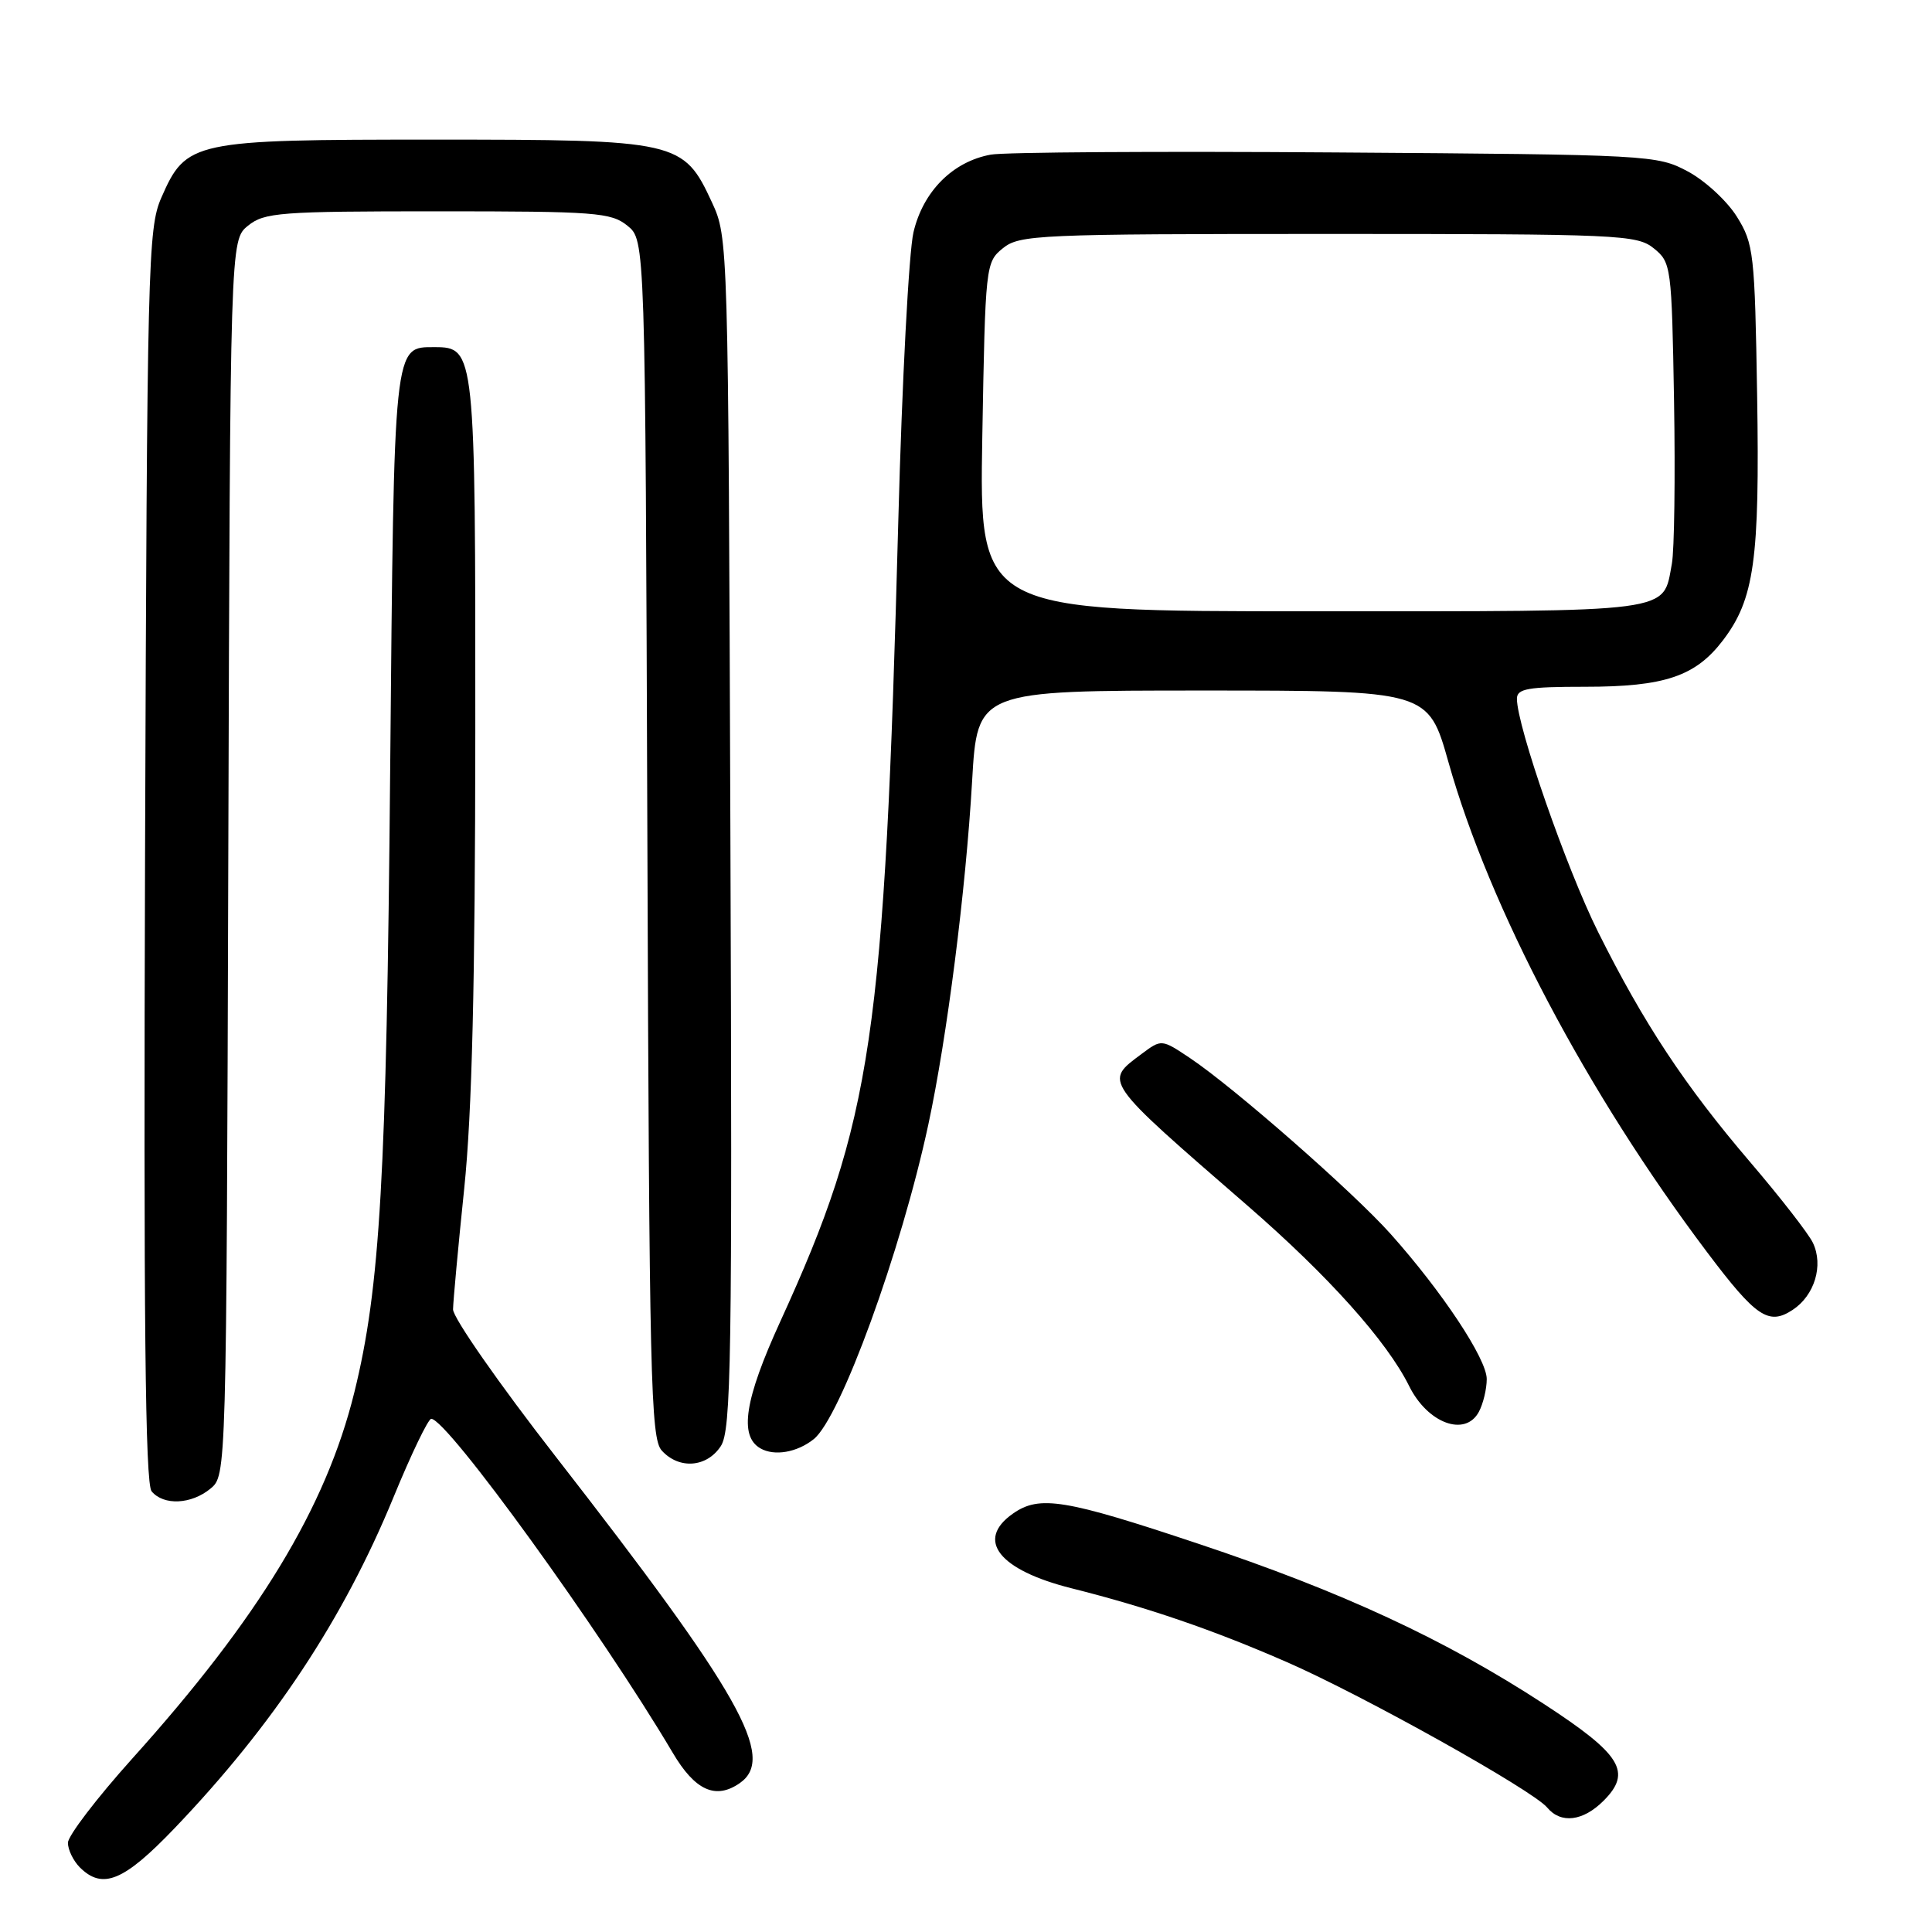 <?xml version="1.0" encoding="UTF-8" standalone="no"?>
<!DOCTYPE svg PUBLIC "-//W3C//DTD SVG 1.1//EN" "http://www.w3.org/Graphics/SVG/1.1/DTD/svg11.dtd" >
<svg xmlns="http://www.w3.org/2000/svg" xmlns:xlink="http://www.w3.org/1999/xlink" version="1.1" viewBox="0 0 256 256">
 <g >
 <path fill="currentColor"
d=" M 23.13 242.25 C 36.22 228.57 45.51 214.53 52.13 198.42 C 54.48 192.69 56.74 188.00 57.14 188.00 C 59.25 188.00 79.64 216.20 89.14 232.25 C 92.10 237.27 94.84 238.50 98.04 236.26 C 102.86 232.88 98.09 224.44 73.63 193.00 C 66.14 183.38 60.02 174.60 60.03 173.50 C 60.05 172.40 60.71 165.20 61.51 157.50 C 62.55 147.45 62.96 130.37 62.98 96.97 C 63.00 46.53 62.95 46.00 57.60 46.00 C 52.12 46.00 52.22 45.12 51.70 102.00 C 51.22 155.99 50.37 170.66 46.95 184.50 C 43.19 199.74 34.31 214.38 17.50 233.05 C 12.83 238.25 9.00 243.26 9.00 244.18 C 9.00 245.10 9.71 246.56 10.57 247.43 C 13.59 250.44 16.40 249.28 23.13 242.25 Z  M 212.48 238.61 C 216.28 234.81 214.86 232.49 204.60 225.80 C 191.48 217.24 177.83 210.91 158.83 204.57 C 141.08 198.64 137.74 198.09 134.22 200.56 C 129.22 204.06 132.34 208.04 142.00 210.46 C 152.10 213.00 160.70 215.95 170.50 220.23 C 180.58 224.63 203.11 237.22 205.01 239.51 C 206.82 241.69 209.76 241.33 212.48 238.61 Z  M 27.89 197.25 C 30.00 195.50 30.00 195.50 30.25 113.66 C 30.50 31.82 30.50 31.82 32.86 29.91 C 35.03 28.15 37.06 28.00 58.00 28.00 C 78.94 28.00 80.97 28.15 83.14 29.91 C 85.50 31.82 85.50 31.82 85.78 111.11 C 86.03 182.67 86.22 190.58 87.68 192.20 C 89.97 194.73 93.65 194.46 95.51 191.62 C 96.89 189.51 97.04 180.41 96.78 110.37 C 96.50 31.93 96.49 31.47 94.34 26.82 C 90.56 18.66 89.87 18.50 57.50 18.50 C 25.47 18.50 24.67 18.67 21.37 26.21 C 19.60 30.27 19.49 34.89 19.22 113.36 C 19.02 174.71 19.24 196.59 20.09 197.61 C 21.68 199.52 25.35 199.35 27.89 197.25 Z  M 107.83 190.69 C 111.37 187.85 119.41 165.78 123.01 149.00 C 125.49 137.45 127.97 118.00 128.81 103.50 C 129.50 91.50 129.50 91.50 159.38 91.50 C 189.25 91.50 189.25 91.50 191.93 101.00 C 197.39 120.35 210.29 144.80 226.19 165.91 C 232.68 174.53 234.35 175.66 237.53 173.57 C 240.44 171.66 241.65 167.68 240.22 164.68 C 239.65 163.48 235.92 158.68 231.92 154.00 C 223.24 143.84 217.80 135.61 211.76 123.50 C 207.58 115.12 201.00 96.22 201.00 92.59 C 201.00 91.25 202.43 91.00 210.03 91.00 C 220.57 91.00 224.66 89.62 228.29 84.86 C 232.46 79.39 233.18 74.19 232.83 52.42 C 232.52 33.54 232.38 32.30 230.15 28.72 C 228.86 26.64 225.93 23.94 223.65 22.72 C 219.58 20.54 218.69 20.49 177.00 20.20 C 153.62 20.03 133.05 20.16 131.28 20.49 C 126.24 21.41 122.31 25.36 121.04 30.78 C 120.43 33.37 119.52 50.57 119.03 69.00 C 117.20 137.53 115.59 148.42 103.39 175.11 C 98.67 185.43 97.91 190.27 100.75 191.91 C 102.60 192.98 105.62 192.46 107.83 190.69 Z  M 195.96 187.07 C 196.53 186.00 197.00 184.05 197.00 182.73 C 197.00 180.06 191.10 171.16 184.26 163.50 C 179.27 157.92 163.54 144.13 157.71 140.22 C 153.91 137.68 153.91 137.68 151.27 139.65 C 146.27 143.38 146.02 143.02 165.32 159.77 C 176.01 169.05 183.77 177.71 186.72 183.66 C 189.17 188.61 194.16 190.44 195.96 187.07 Z  M 130.16 57.89 C 130.56 35.11 130.60 34.75 132.89 32.89 C 135.09 31.11 137.53 31.00 176.00 31.00 C 214.64 31.00 216.90 31.10 219.14 32.91 C 221.44 34.77 221.51 35.27 221.82 53.15 C 221.99 63.23 221.86 72.94 221.53 74.71 C 220.30 81.27 222.37 81.00 173.81 81.00 C 129.76 81.00 129.76 81.00 130.16 57.89 Z "/>
</g>
</svg>